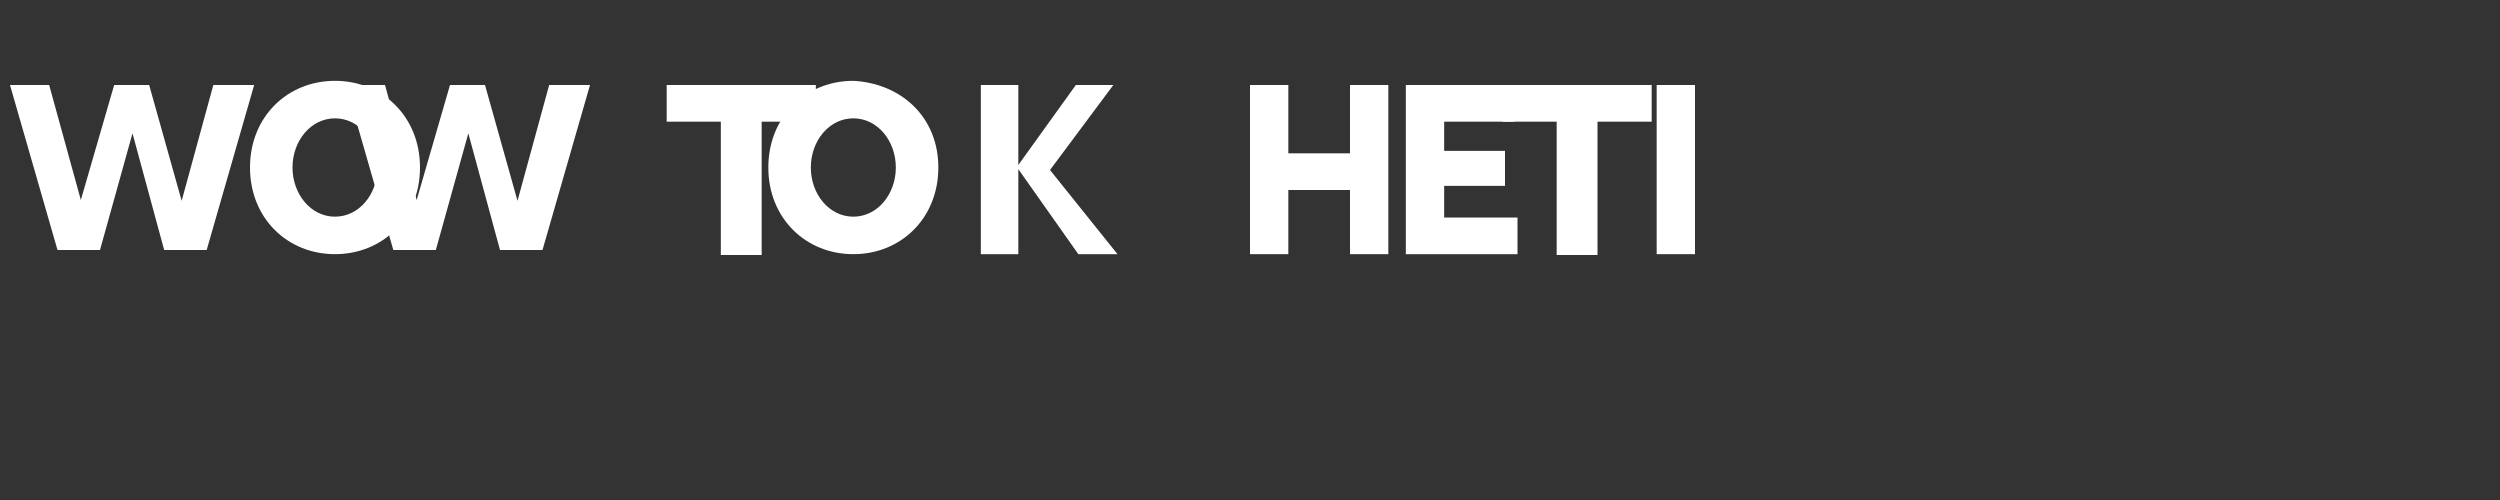 <svg xmlns="http://www.w3.org/2000/svg" viewBox="0 0 300 60">
  <rect x="0" y="0" width="300" height="60" fill="#333333" stroke="none"/>
  <g fill="#FFFFFF">
    <path d="M30.5,10.2L24.8,30h-5.1l-3.8-14L12,30H6.9L1.2,10.2h4.7L9.7,24l4-13.8h4.2l3.9,13.9l3.8-13.9H30.5z"/>
    <path d="M50.4,20.1c0,6.1-4.5,10.4-10.2,10.4c-5.7,0-10.2-4.3-10.2-10.4c0-6.1,4.5-10.4,10.2-10.4C45.9,9.7,50.4,14,50.4,20.1z M35.1,20.1c0,3.2,2.2,5.9,5.1,5.9c2.9,0,5.1-2.7,5.1-5.9c0-3.2-2.2-5.9-5.1-5.9C37.3,14.2,35.1,16.9,35.1,20.1z"/>
    <path d="M70.8,10.2L65.1,30H60l-3.8-14L52.3,30h-5.1l-5.7-19.8h4.7l3.8,13.8l4-13.8h4.2l3.9,13.9l3.8-13.9H70.8z"/>
  </g>
  <g fill="#FFFFFF" transform="translate(80, 10)">
    <path d="M17.9,0.2v4.4h-6.5v16h-4.9v-16H0V0.2H17.9z"/>
    <path d="M32.6,10.1c0,6.1-4.5,10.4-10.2,10.4c-5.7,0-10.2-4.3-10.2-10.4c0-6.1,4.5-10.4,10.2-10.4C28.1,0,32.6,4,32.6,10.1z M17.3,10.1c0,3.2,2.2,5.9,5.1,5.9c2.9,0,5.1-2.7,5.1-5.9c0-3.2-2.2-5.9-5.1-5.9C19.5,4.2,17.3,6.9,17.3,10.1z"/>
    <path d="M54.1,20.5h-4.7l-7.2-10.2v10.2h-4.5V0.2h4.5v9.6l6.9-9.6h4.5L46,10.4L54.1,20.5z"/>
  </g>
  <g fill="#FFFFFF" transform="translate(150, 10)">
    <path d="M16.6,20.5h-4.6v-7.7H4.6v7.7H0V0.2h4.6v8.2H12V0.2h4.6V20.5z"/>
    <path d="M32.1,16.1v4.4H18.7V0.2h13v4.4h-8.4v3.5h7.3v4.2h-7.3v3.8H32.1z"/>
    <path d="M48.2,0.2v4.4h-6.5v16h-4.9v-16h-6.5V0.2H48.2z"/>
    <path d="M53.4,20.5h-4.6V0.2h4.6V20.5z"/>
  </g>
</svg>
